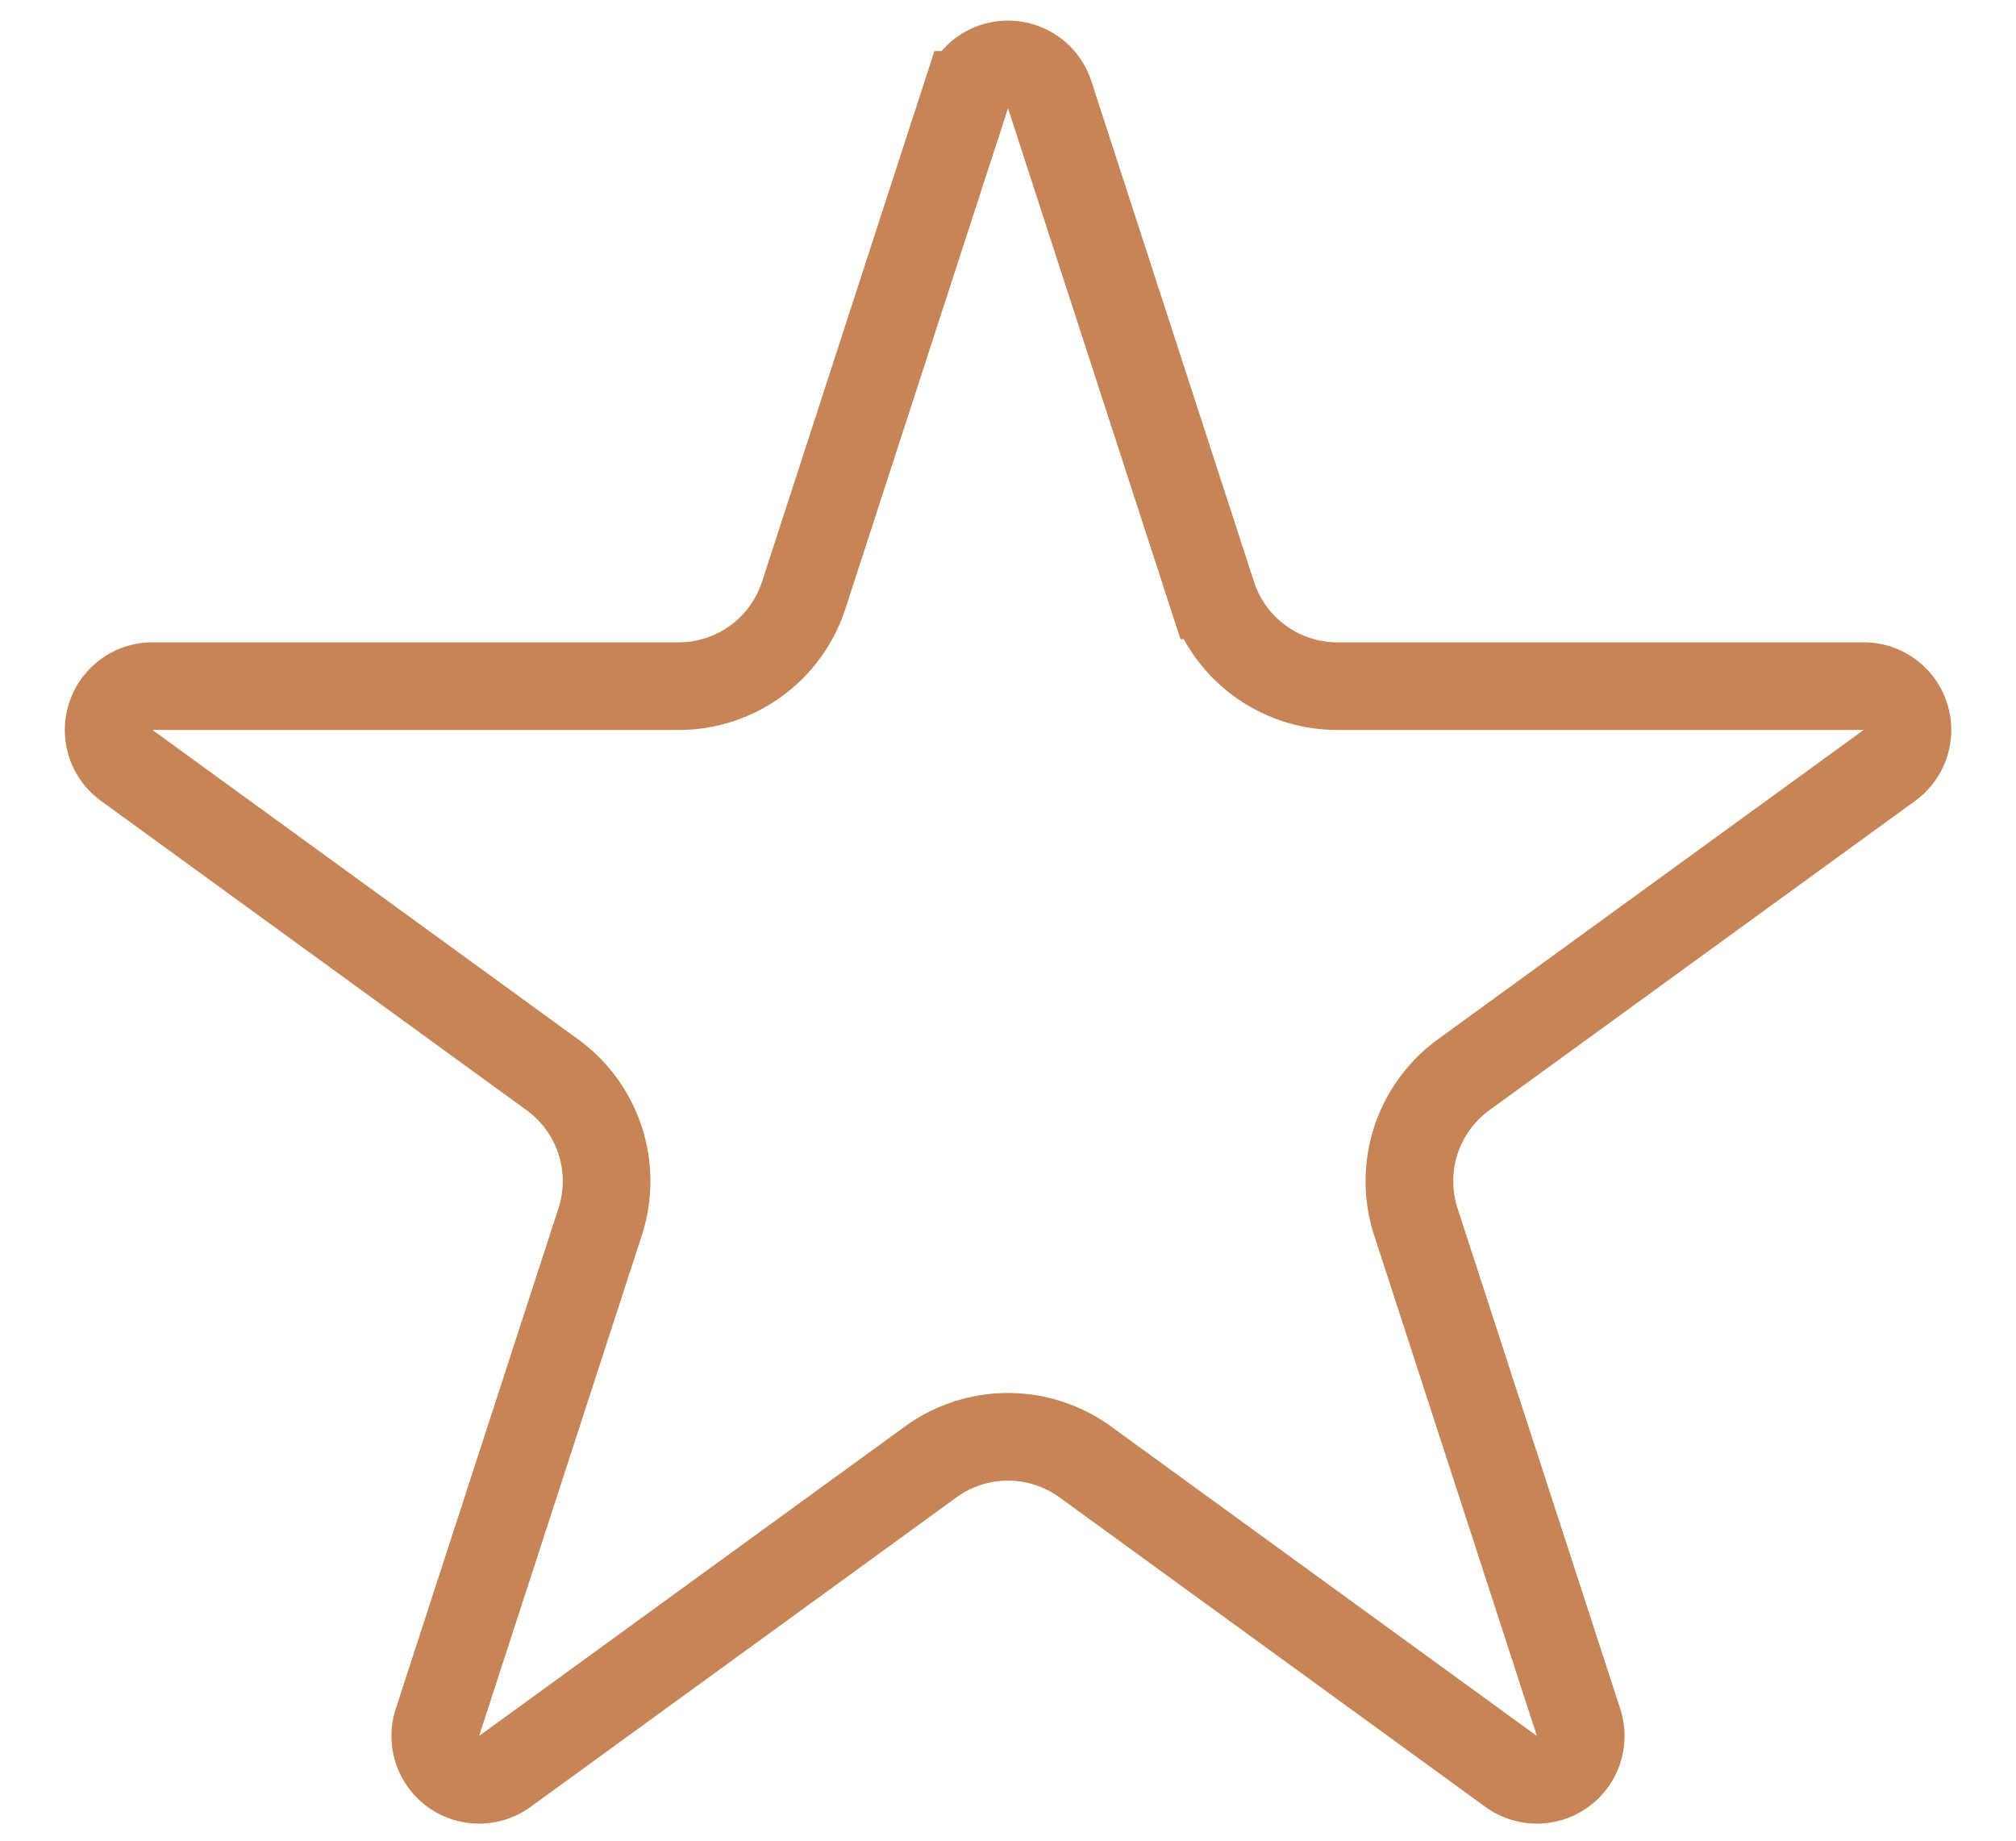 <svg width="23" height="21" fill="none" xmlns="http://www.w3.org/2000/svg"><path d="M11.024 1.082a.5.5 0 01.952 0l1.855 5.71a1.5 1.5 0 001.427 1.036h6.004a.5.5 0 01.293.905l-4.857 3.529a1.5 1.5 0 00-.545 1.677l1.856 5.71a.5.5 0 01-.77.56l-4.857-3.53a1.5 1.5 0 00-1.764 0l-4.857 3.53a.5.5 0 01-.77-.56l1.856-5.71a1.5 1.5 0 00-.545-1.677l-4.857-3.53a.5.5 0 01.293-.904h6.005a1.5 1.5 0 001.426-1.036l1.855-5.71z" stroke="#C68457"/></svg>